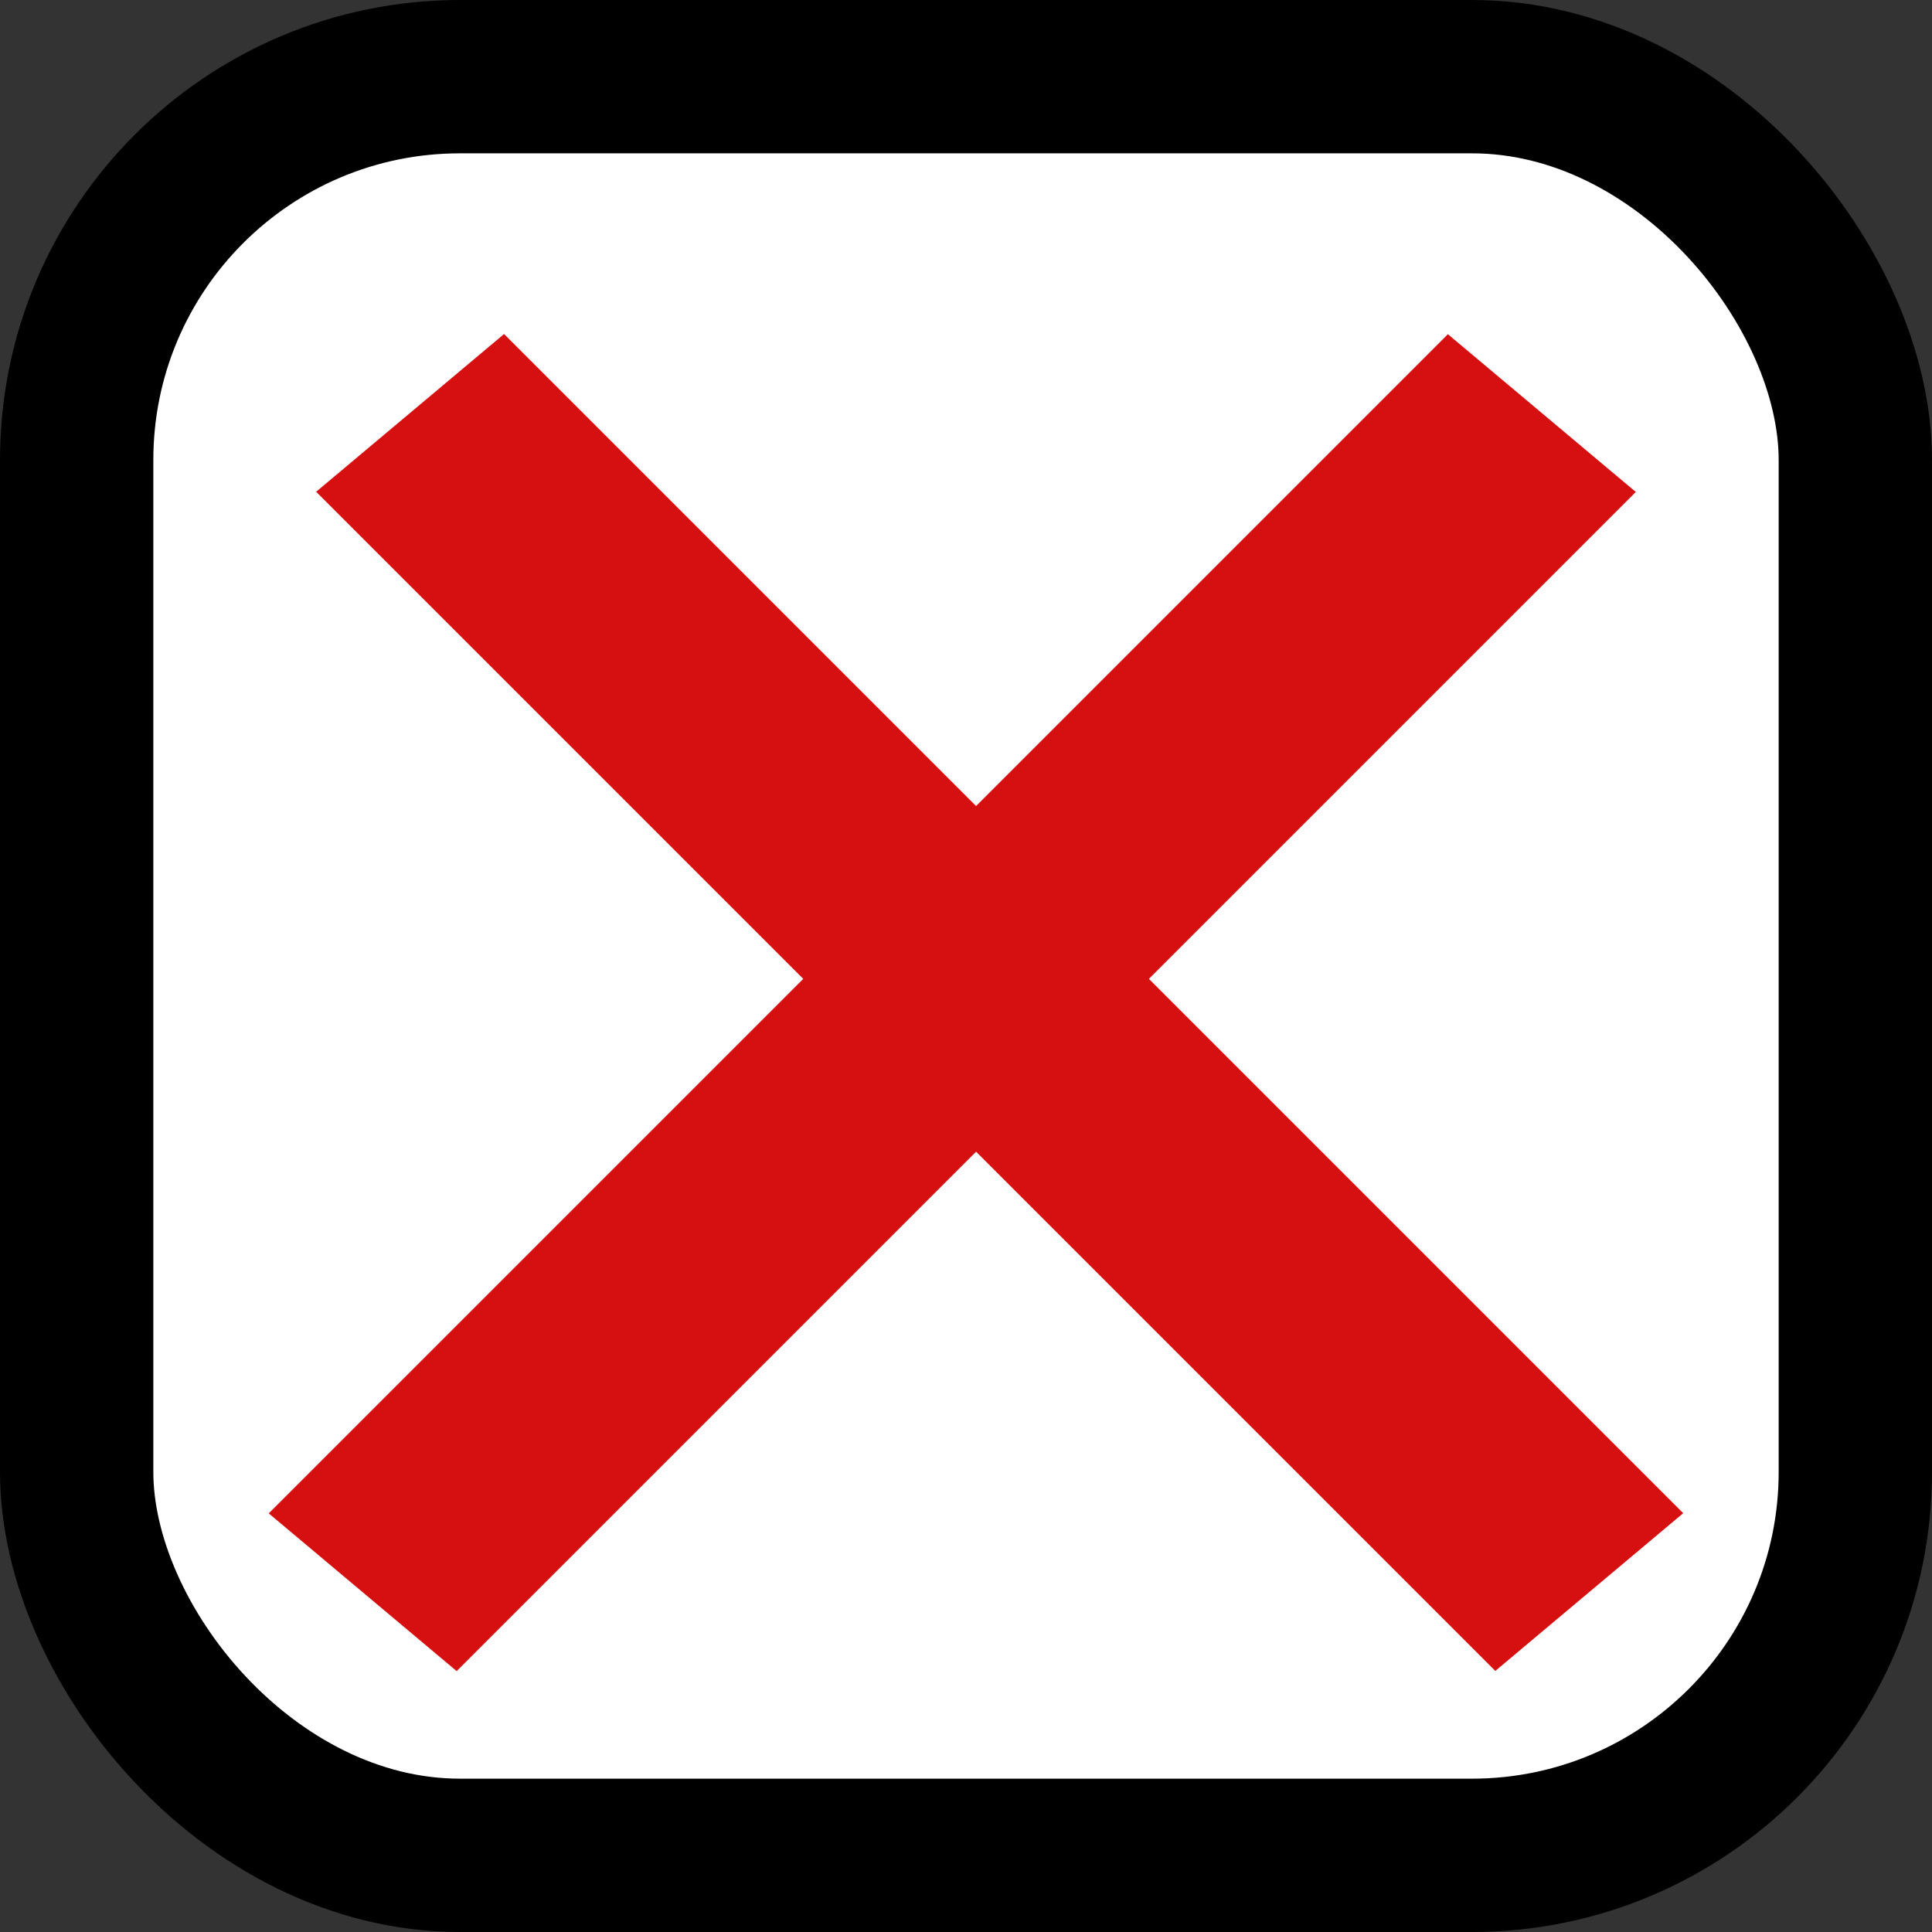 <svg width="63" height="63" viewBox="0 0 63 63" fill="none" xmlns="http://www.w3.org/2000/svg">
<rect x="0" y="0" width="63" height="63" fill="#333333" stroke="none"/>
<rect x="2.5" y="2.5" width="58" height="58" rx="12.5" fill="white" stroke="black" stroke-width="5"/>
<line y1="-4" x2="54.386" y2="-4" transform="matrix(0.707 -0.707 0.766 0.643 14.891 54.493)" stroke="#D61010" stroke-width="8"/>
<line y1="-4" x2="54.386" y2="-4" transform="matrix(0.707 0.707 -0.766 0.643 10.309 16.036)" stroke="#D61010" stroke-width="8"/>
</svg>

